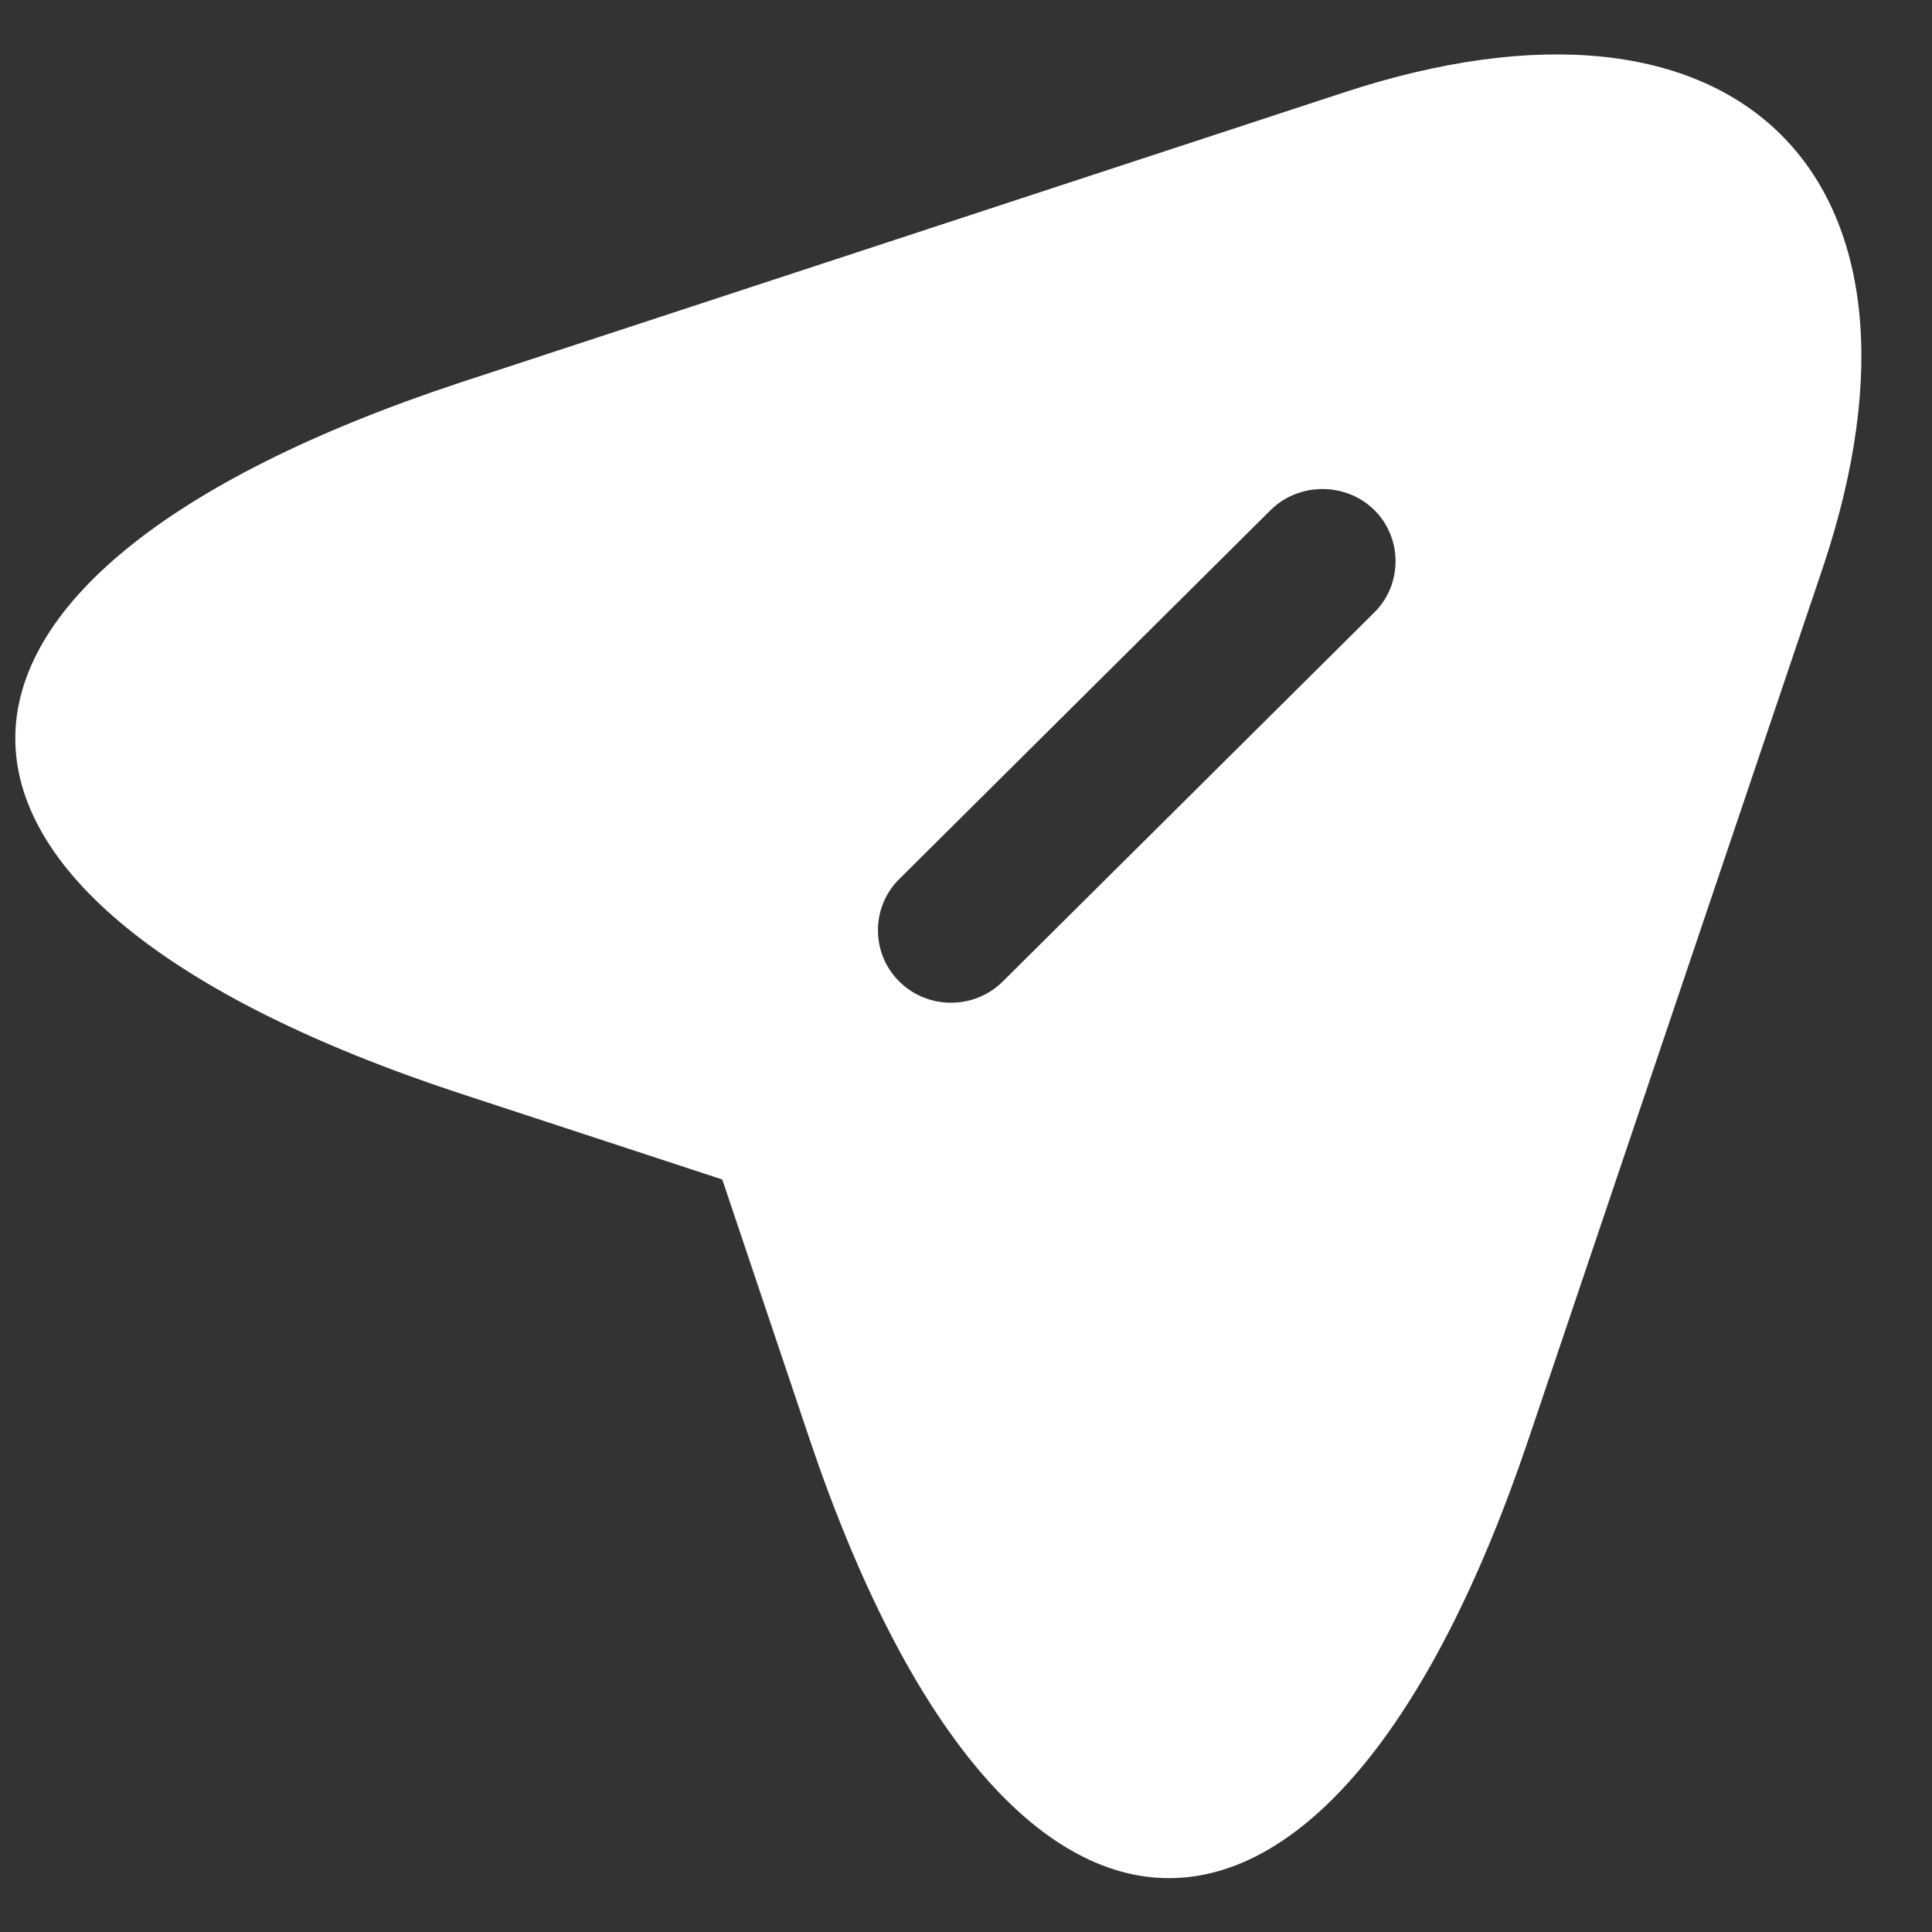 <svg width="20" height="20" viewBox="0 0 20 20" fill="none" xmlns="http://www.w3.org/2000/svg">
<rect x="0" y="0" width="20" height="20" fill="#333333" stroke="none"/>
<path d="M13.903 0.96L4.765 3.96C-1.377 5.99 -1.377 9.3 4.765 11.32L7.477 12.21L8.378 14.89C10.422 20.96 13.781 20.96 15.826 14.89L18.872 5.87C20.227 1.82 18.001 -0.39 13.903 0.96ZM14.227 6.34L10.381 10.16C10.229 10.31 10.037 10.38 9.845 10.38C9.653 10.38 9.46 10.31 9.309 10.16C9.015 9.87 9.015 9.39 9.309 9.1L13.154 5.28C13.447 4.99 13.933 4.99 14.227 5.28C14.52 5.57 14.52 6.05 14.227 6.34Z" fill="white"/>
</svg>
